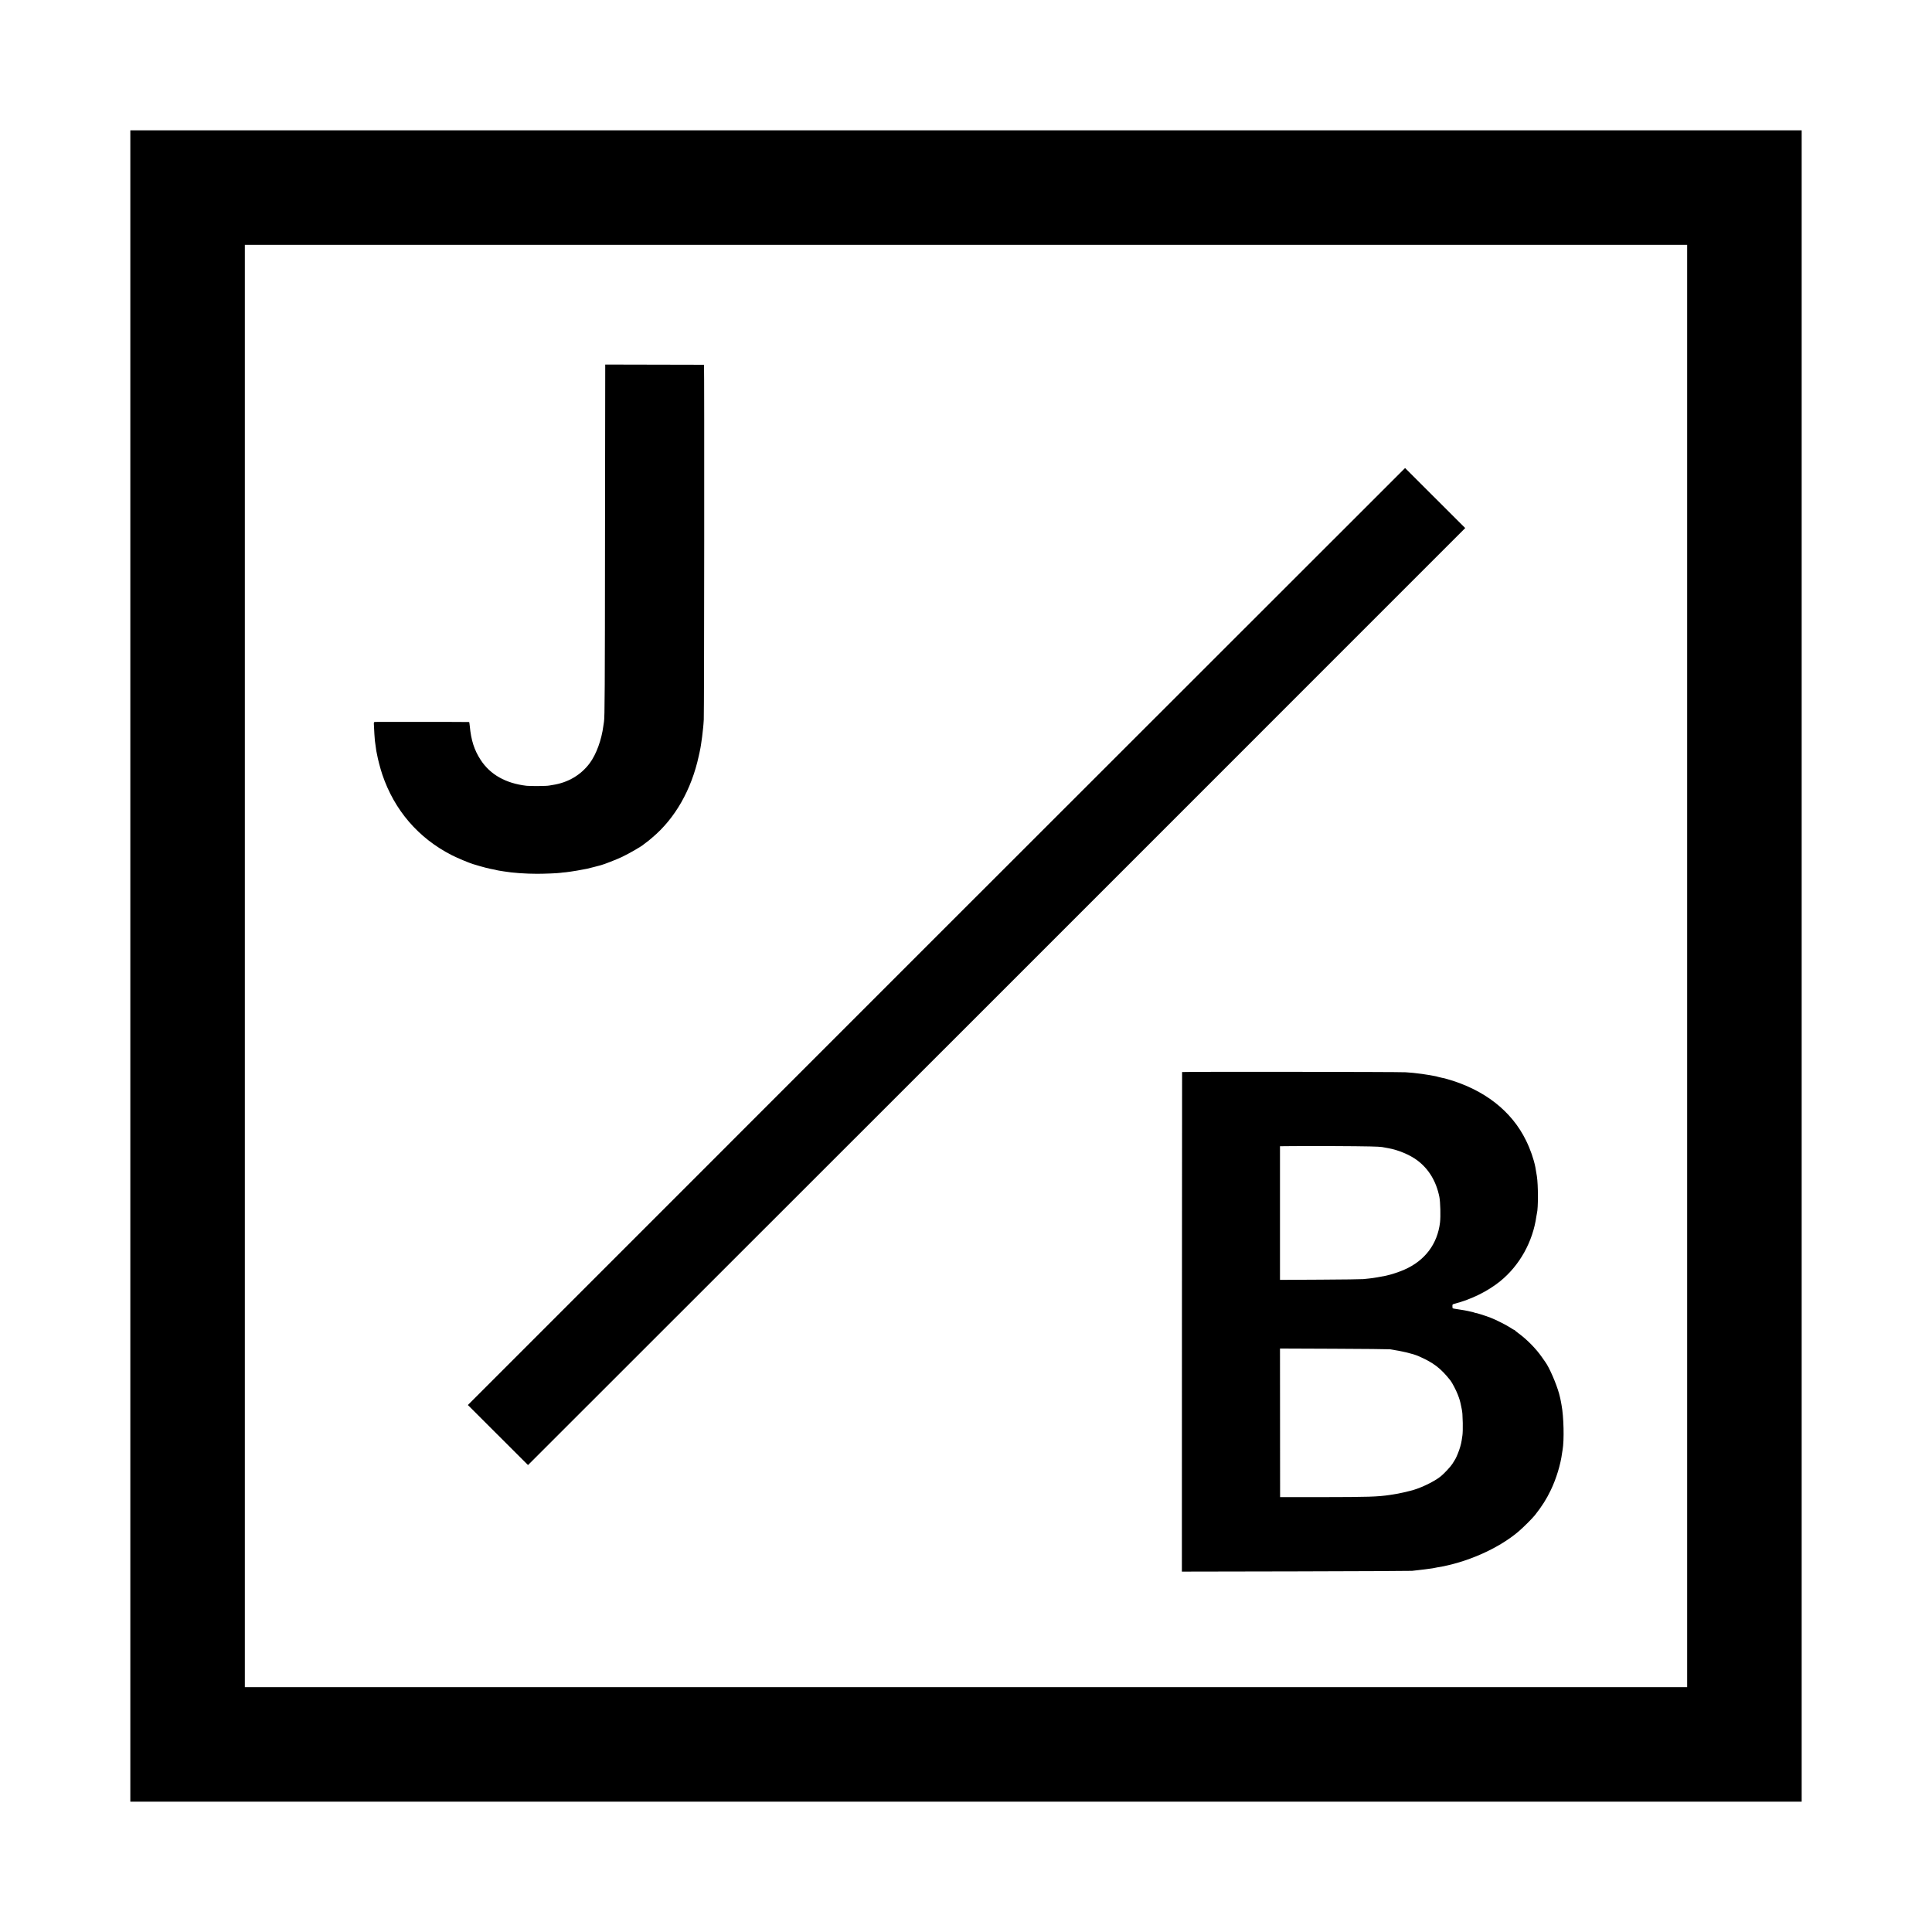 <?xml version="1.0" standalone="no"?>
<!DOCTYPE svg PUBLIC "-//W3C//DTD SVG 20010904//EN"
 "http://www.w3.org/TR/2001/REC-SVG-20010904/DTD/svg10.dtd">
<svg version="1.0" xmlns="http://www.w3.org/2000/svg"
 width="3543pt" height="3543pt" viewBox="0 0 3543 3543"
 preserveAspectRatio="xMidYMid meet">
<g transform="translate(0,3543) scale(0.1,-0.1)"
fill="#000000" stroke="none">
<path d="M2390 17715 l0 -15325 15325 0 15325 0 0 15325 0 15325 -15325 0
-15325 0 0 -15325z m28550 0 l0 -13225 -13225 0 -13225 0 0 13225 0 13225
13225 0 13225 0 0 -13225z"/>
<path d="M11099 28745 c-1 0 -3 -1424 -4 -3165 -2 -2803 -5 -3309 -19 -3386
-2 -10 -7 -44 -11 -74 -33 -258 -130 -523 -250 -685 -162 -218 -400 -358 -680
-400 -22 -4 -51 -9 -65 -11 -46 -10 -344 -12 -415 -4 -382 45 -665 205 -841
475 -117 180 -175 360 -199 620 -4 39 -9 72 -11 74 -2 3 -1560 4 -1714 2 -34
-1 -35 -2 -34 -38 5 -115 15 -282 19 -308 7 -44 15 -104 21 -150 2 -22 7 -47
9 -55 2 -8 7 -31 10 -50 14 -81 59 -253 95 -361 221 -656 662 -1169 1276
-1482 101 -51 309 -139 388 -163 190 -58 296 -85 386 -100 19 -3 38 -8 41 -10
4 -2 24 -6 45 -9 22 -3 64 -10 94 -15 158 -27 399 -44 610 -44 142 0 380 10
430 18 14 3 57 7 95 10 39 4 133 18 210 31 190 34 186 33 310 66 61 16 117 31
125 33 53 13 292 106 384 150 139 66 377 204 406 236 3 3 21 17 40 30 19 13
37 27 40 30 3 3 34 29 70 59 420 352 721 880 855 1501 2 8 8 36 14 63 6 26 14
64 17 85 3 20 7 48 10 62 2 14 6 45 10 70 3 25 7 56 10 70 2 14 7 50 9 80 3
30 7 71 10 90 2 19 8 85 11 145 8 124 12 6504 4 6506 -3 1 -1776 5 -1811 4z"/>
<path d="M17172 18257 l-8592 -8593 550 -549 c303 -303 552 -551 553 -552 1
-1 3869 3865 8595 8590 l8592 8593 -550 549 c-303 303 -552 551 -553 552 -1 1
-3869 -3865 -8595 -8590z"/>
<path d="M21678 15770 c-1 -3 -2 -2065 -3 -4583 l-1 -4578 2090 4 c1150 3
2109 7 2131 10 22 2 69 8 105 12 36 3 97 11 135 16 39 5 88 12 110 15 22 2 47
7 55 9 8 2 31 7 50 10 536 85 1118 340 1490 653 89 75 256 241 309 307 128
162 211 293 290 458 100 208 180 469 207 680 2 15 6 39 9 55 32 178 22 613
-19 827 -2 11 -6 36 -10 55 -11 59 -14 73 -34 150 -51 185 -181 486 -255 585
-4 5 -34 48 -66 94 -106 151 -268 315 -421 428 -36 26 -66 51 -68 55 -2 5 -7
8 -12 8 -5 0 -35 17 -67 39 -74 49 -277 152 -368 186 -115 43 -270 92 -270 85
0 -1 -13 3 -28 9 -15 6 -42 13 -60 16 -18 3 -48 10 -67 15 -19 5 -87 16 -150
26 -63 9 -117 18 -120 21 -2 2 -5 20 -5 39 -1 32 1 35 39 45 304 78 610 229
836 412 357 290 599 723 665 1192 4 22 8 47 10 55 25 96 24 519 -1 680 -6 40
-22 135 -28 166 -29 147 -92 329 -171 489 -265 543 -769 934 -1445 1126 -25 7
-47 13 -50 14 -3 1 -23 5 -45 9 -22 4 -54 12 -71 17 -32 10 -36 11 -114 25
-25 4 -47 8 -50 9 -3 1 -30 5 -60 9 -30 5 -62 10 -70 11 -16 3 -114 15 -165
20 -16 2 -79 7 -140 11 -122 8 -4094 12 -4097 4z m3447 -1364 c105 -2 204 -7
220 -11 17 -3 68 -12 115 -21 188 -34 395 -122 532 -224 210 -158 346 -383
404 -670 18 -92 25 -354 12 -467 -47 -396 -277 -701 -653 -866 -101 -45 -246
-92 -340 -112 -84 -18 -238 -44 -300 -50 -38 -4 -90 -9 -115 -12 -25 -3 -378
-8 -786 -10 l-741 -4 0 1225 0 1226 216 2 c311 4 1213 0 1436 -6z m365 -3720
c231 -35 426 -82 529 -128 273 -120 400 -218 580 -444 30 -38 106 -183 135
-260 32 -83 43 -120 60 -206 3 -16 8 -39 11 -53 13 -63 16 -101 20 -260 2 -93
-1 -195 -6 -225 -5 -30 -11 -73 -14 -95 -11 -71 -36 -158 -71 -243 -35 -85
-41 -96 -103 -192 -32 -50 -151 -177 -211 -225 -131 -105 -405 -233 -580 -270
-8 -2 -53 -13 -100 -24 -73 -17 -125 -27 -250 -46 -226 -34 -403 -39 -1245
-40 l-770 0 -1 1363 -1 1362 986 -4 c542 -2 1006 -7 1031 -10z"/>
</g>
</svg>

